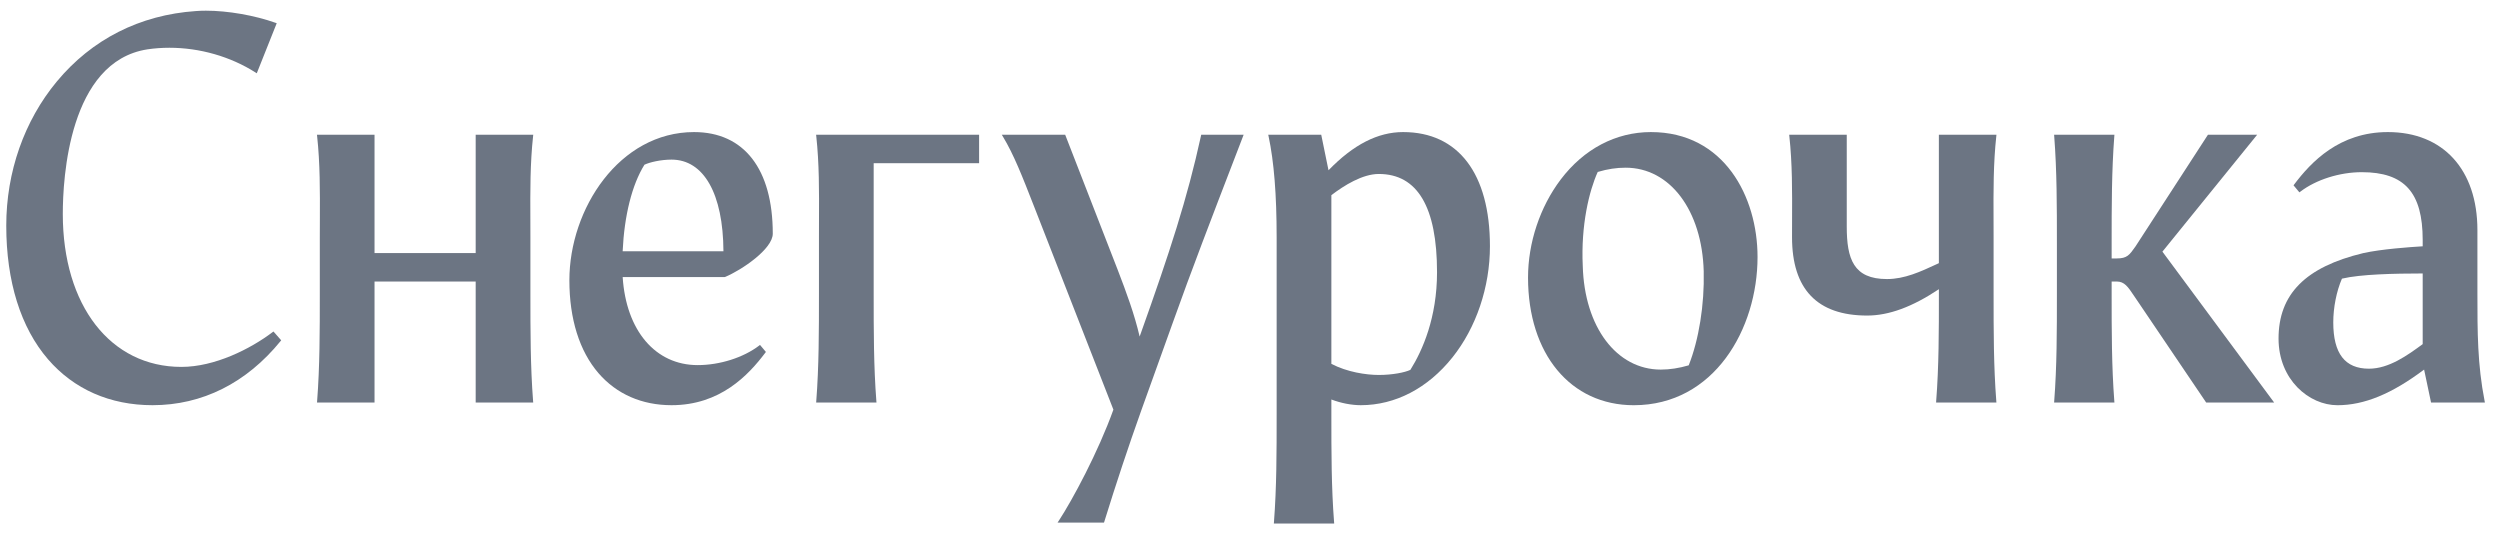 <svg width="117" height="25" viewBox="0 0 117 25" fill="none" xmlns="http://www.w3.org/2000/svg">
<path d="M33.937 12.961C34.715 12.635 36.166 11.653 36.166 10.936C36.166 7.914 34.823 6.181 32.482 6.181C28.991 6.181 26.647 9.768 26.647 13.118C26.647 14.93 27.119 16.433 28.01 17.465C28.858 18.445 30.04 18.963 31.428 18.963C33.702 18.963 35.022 17.562 35.816 16.508L35.844 16.471L35.568 16.142L35.525 16.176C34.786 16.738 33.684 17.087 32.65 17.087C30.673 17.087 29.301 15.471 29.141 12.966H33.915L33.937 12.961ZM31.428 7.47C32.938 7.47 33.845 9.072 33.857 11.759H29.14C29.218 10.078 29.579 8.643 30.16 7.709C30.406 7.592 30.926 7.47 31.428 7.47Z" fill="#6C7583"/>
<path d="M105.634 6.307H103.331L99.942 11.532C99.654 11.942 99.546 12.095 99.062 12.095H98.825V11.398C98.825 9.651 98.825 8.002 98.95 6.369L98.955 6.307H96.132L96.137 6.369C96.263 8.002 96.263 9.651 96.263 11.398V13.746C96.263 15.492 96.263 17.142 96.137 18.776L96.132 18.838H98.955L98.95 18.776C98.825 17.142 98.825 15.492 98.825 13.746V13.175H99.062C99.424 13.175 99.59 13.423 99.865 13.835C99.915 13.909 99.968 13.989 100.026 14.072L103.248 18.837H106.429L101.201 11.777L105.634 6.307Z" fill="#6C7583"/>
<path d="M24.956 6.307H22.262V11.844H17.528V6.307H14.834L14.841 6.37C14.981 7.659 14.975 8.935 14.97 10.287C14.968 10.557 14.967 10.83 14.967 11.104V13.746C14.967 15.492 14.967 17.142 14.841 18.776L14.836 18.838H17.528V13.175H22.262V18.837H24.954L24.949 18.776C24.823 17.142 24.823 15.492 24.823 13.746V11.104C24.823 10.829 24.822 10.557 24.821 10.287C24.815 8.935 24.809 7.659 24.949 6.37L24.956 6.307Z" fill="#6C7583"/>
<path d="M12.755 15.546C11.717 16.332 10.05 17.171 8.489 17.171C5.169 17.171 2.939 14.295 2.939 10.013C2.939 8.351 3.224 2.884 6.896 2.31C7.23 2.26 7.577 2.235 7.926 2.235C9.352 2.235 10.784 2.646 11.958 3.392L12.017 3.43L12.95 1.087L12.894 1.067C11.909 0.717 10.661 0.5 9.636 0.5C9.467 0.5 9.306 0.506 9.16 0.518C6.546 0.698 4.298 1.839 2.658 3.816C1.133 5.654 0.293 8.048 0.293 10.559C0.293 13.17 0.969 15.333 2.247 16.814C3.46 18.22 5.152 18.963 7.14 18.963C9.462 18.963 11.533 17.926 13.13 15.964L13.16 15.926L12.798 15.514L12.755 15.546Z" fill="#6C7583"/>
<path d="M38.201 6.37C38.341 7.659 38.335 8.935 38.329 10.287C38.328 10.557 38.327 10.83 38.327 11.104V13.747C38.327 15.493 38.327 17.142 38.201 18.776L38.196 18.838H41.019L41.014 18.776C40.888 17.142 40.888 15.493 40.888 13.747V7.638H45.822V6.307H38.194L38.201 6.37Z" fill="#6C7583"/>
<path d="M93.434 6.307H90.739V12.316L90.656 12.355C89.875 12.717 89.136 13.06 88.31 13.06C86.743 13.06 86.428 12.119 86.428 10.601V6.307H83.734L83.741 6.37C83.881 7.659 83.875 8.935 83.869 10.287C83.868 10.557 83.867 10.83 83.867 11.104C83.867 13.536 85.049 14.768 87.382 14.768C88.397 14.768 89.496 14.365 90.74 13.534V13.746C90.74 15.492 90.74 17.142 90.613 18.776L90.609 18.838H93.432L93.427 18.776C93.3 17.142 93.3 15.492 93.3 13.746V11.104C93.3 10.829 93.299 10.557 93.298 10.287C93.292 8.935 93.287 7.659 93.427 6.37L93.434 6.307Z" fill="#6C7583"/>
<path d="M77.262 6.181C75.624 6.181 74.125 6.969 73.041 8.401C72.07 9.685 71.512 11.358 71.512 12.992C71.512 16.564 73.501 18.964 76.461 18.964C80.223 18.964 82.253 15.39 82.253 12.027C82.253 9.211 80.691 6.181 77.262 6.181ZM74.774 8.047C75.243 7.909 75.648 7.848 76.081 7.848C78.154 7.848 79.656 9.843 79.734 12.699C79.771 14.255 79.509 15.896 79.032 17.097C78.581 17.23 78.141 17.297 77.726 17.297C75.653 17.297 74.15 15.301 74.073 12.444C73.982 10.54 74.373 8.931 74.774 8.047Z" fill="#6C7583"/>
<path d="M65.666 6.181C64.484 6.181 63.341 6.765 62.174 7.968L61.834 6.307H59.354L59.369 6.376C59.624 7.57 59.747 9.117 59.747 11.104V19.41C59.747 21.155 59.747 22.804 59.621 24.438L59.616 24.5H62.44L62.435 24.438C62.308 22.804 62.308 21.155 62.308 19.41V18.696C62.754 18.866 63.251 18.963 63.684 18.963C65.299 18.963 66.822 18.17 67.972 16.729C69.089 15.331 69.729 13.434 69.729 11.523C69.73 8.128 68.249 6.181 65.666 6.181ZM66.006 17.309C65.752 17.43 65.171 17.548 64.528 17.548C63.93 17.548 63.038 17.411 62.308 17.028V9.134C62.905 8.677 63.765 8.142 64.528 8.142C66.336 8.142 67.253 9.688 67.253 12.74C67.253 14.865 66.577 16.396 66.006 17.309Z" fill="#6C7583"/>
<path d="M56.207 6.352C55.564 9.294 54.752 11.78 53.384 15.615L53.335 15.75C53.093 14.706 52.713 13.68 52.311 12.635L49.851 6.307H46.885L46.937 6.393C47.447 7.239 47.83 8.218 48.409 9.699L52.107 19.171C51.398 21.151 50.188 23.401 49.553 24.369L49.494 24.458H51.667L51.68 24.418C52.236 22.622 52.801 20.921 53.408 19.219L54.884 15.108C55.73 12.731 56.755 10.067 57.746 7.492L58.202 6.307H56.216L56.207 6.352Z" fill="#6C7583"/>
<path d="M116.28 18.769C115.943 17.055 115.943 15.522 115.943 13.746V10.768C115.943 7.939 114.338 6.181 111.753 6.181C109.479 6.181 108.159 7.583 107.364 8.637L107.337 8.673L107.612 9.002L107.657 8.969C108.395 8.406 109.497 8.058 110.531 8.058C112.529 8.058 113.382 9.007 113.382 11.23V11.527C112.793 11.562 111.458 11.656 110.602 11.845C107.896 12.495 106.636 13.766 106.636 15.845C106.636 17.771 108.066 18.964 109.392 18.964C110.645 18.964 111.936 18.433 113.448 17.296L113.773 18.838H116.293L116.28 18.769ZM113.382 12.798V16.105C112.678 16.622 111.806 17.255 110.868 17.255C109.744 17.255 109.197 16.546 109.197 15.089C109.197 14.394 109.348 13.63 109.603 13.041C110.474 12.832 112.069 12.8 113.382 12.798Z" fill="#6C7583"/>
</svg>
